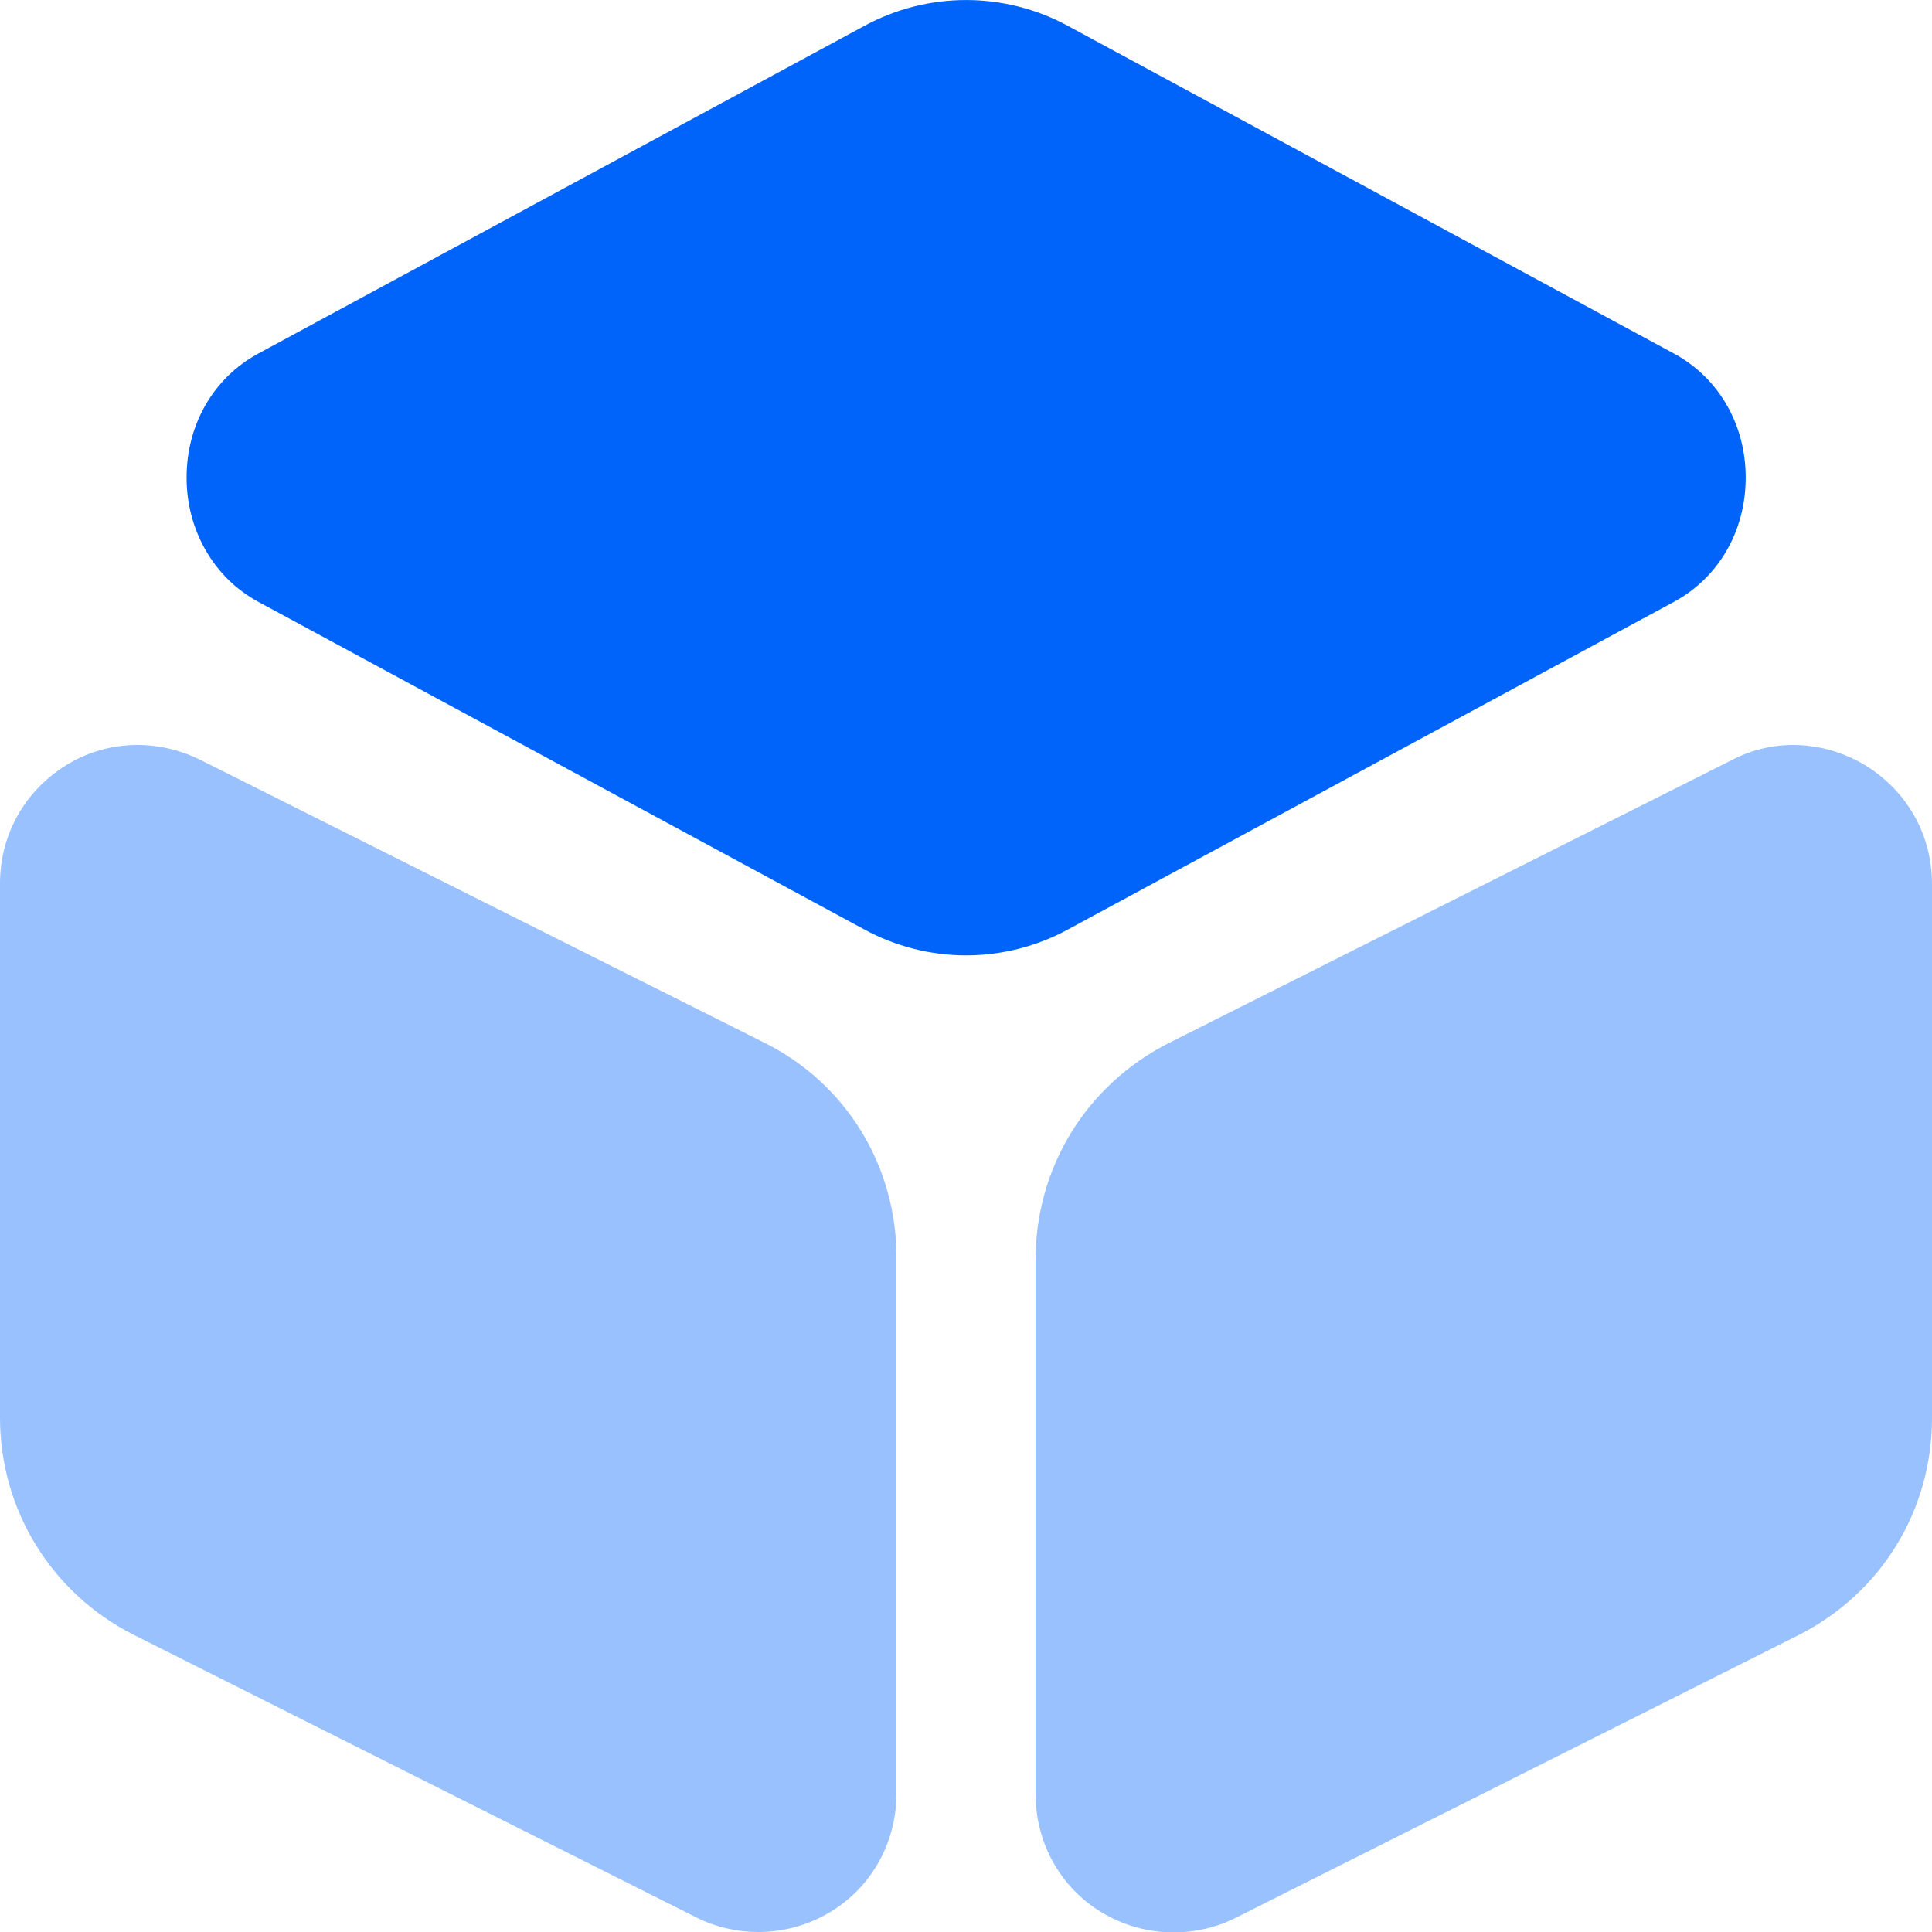 <svg width="14" height="14" viewBox="0 0 14 14" fill="none" xmlns="http://www.w3.org/2000/svg">
<path d="M12.132 2.563L7.743 0.19C7.281 -0.063 6.721 -0.063 6.259 0.19L1.87 2.563C1.548 2.738 1.352 3.075 1.352 3.461C1.352 3.841 1.548 4.185 1.87 4.36L6.259 6.733C6.49 6.86 6.749 6.923 7.001 6.923C7.253 6.923 7.512 6.86 7.743 6.733L12.132 4.36C12.454 4.185 12.65 3.848 12.65 3.461C12.65 3.075 12.454 2.738 12.132 2.563Z" fill="#0064FA"/>
<path opacity="0.4" d="M5.537 7.555L1.449 5.505C1.134 5.35 0.77 5.364 0.476 5.547C0.175 5.736 0 6.052 0 6.403V10.272C0 10.939 0.371 11.543 0.966 11.845L5.047 13.895C5.187 13.965 5.341 14 5.495 14C5.677 14 5.859 13.951 6.02 13.853C6.321 13.67 6.496 13.347 6.496 12.996V9.128C6.503 8.454 6.132 7.85 5.537 7.555Z" fill="#0064FA"/>
<path opacity="0.4" d="M13.524 5.55C13.223 5.367 12.859 5.346 12.551 5.507L8.47 7.558C7.875 7.86 7.504 8.456 7.504 9.13V12.999C7.504 13.35 7.679 13.673 7.98 13.856C8.141 13.954 8.323 14.003 8.505 14.003C8.659 14.003 8.813 13.968 8.953 13.898L13.034 11.848C13.629 11.546 14 10.949 14 10.275V6.406C14 6.055 13.825 5.739 13.524 5.55Z" fill="#0064FA"/>
</svg>
